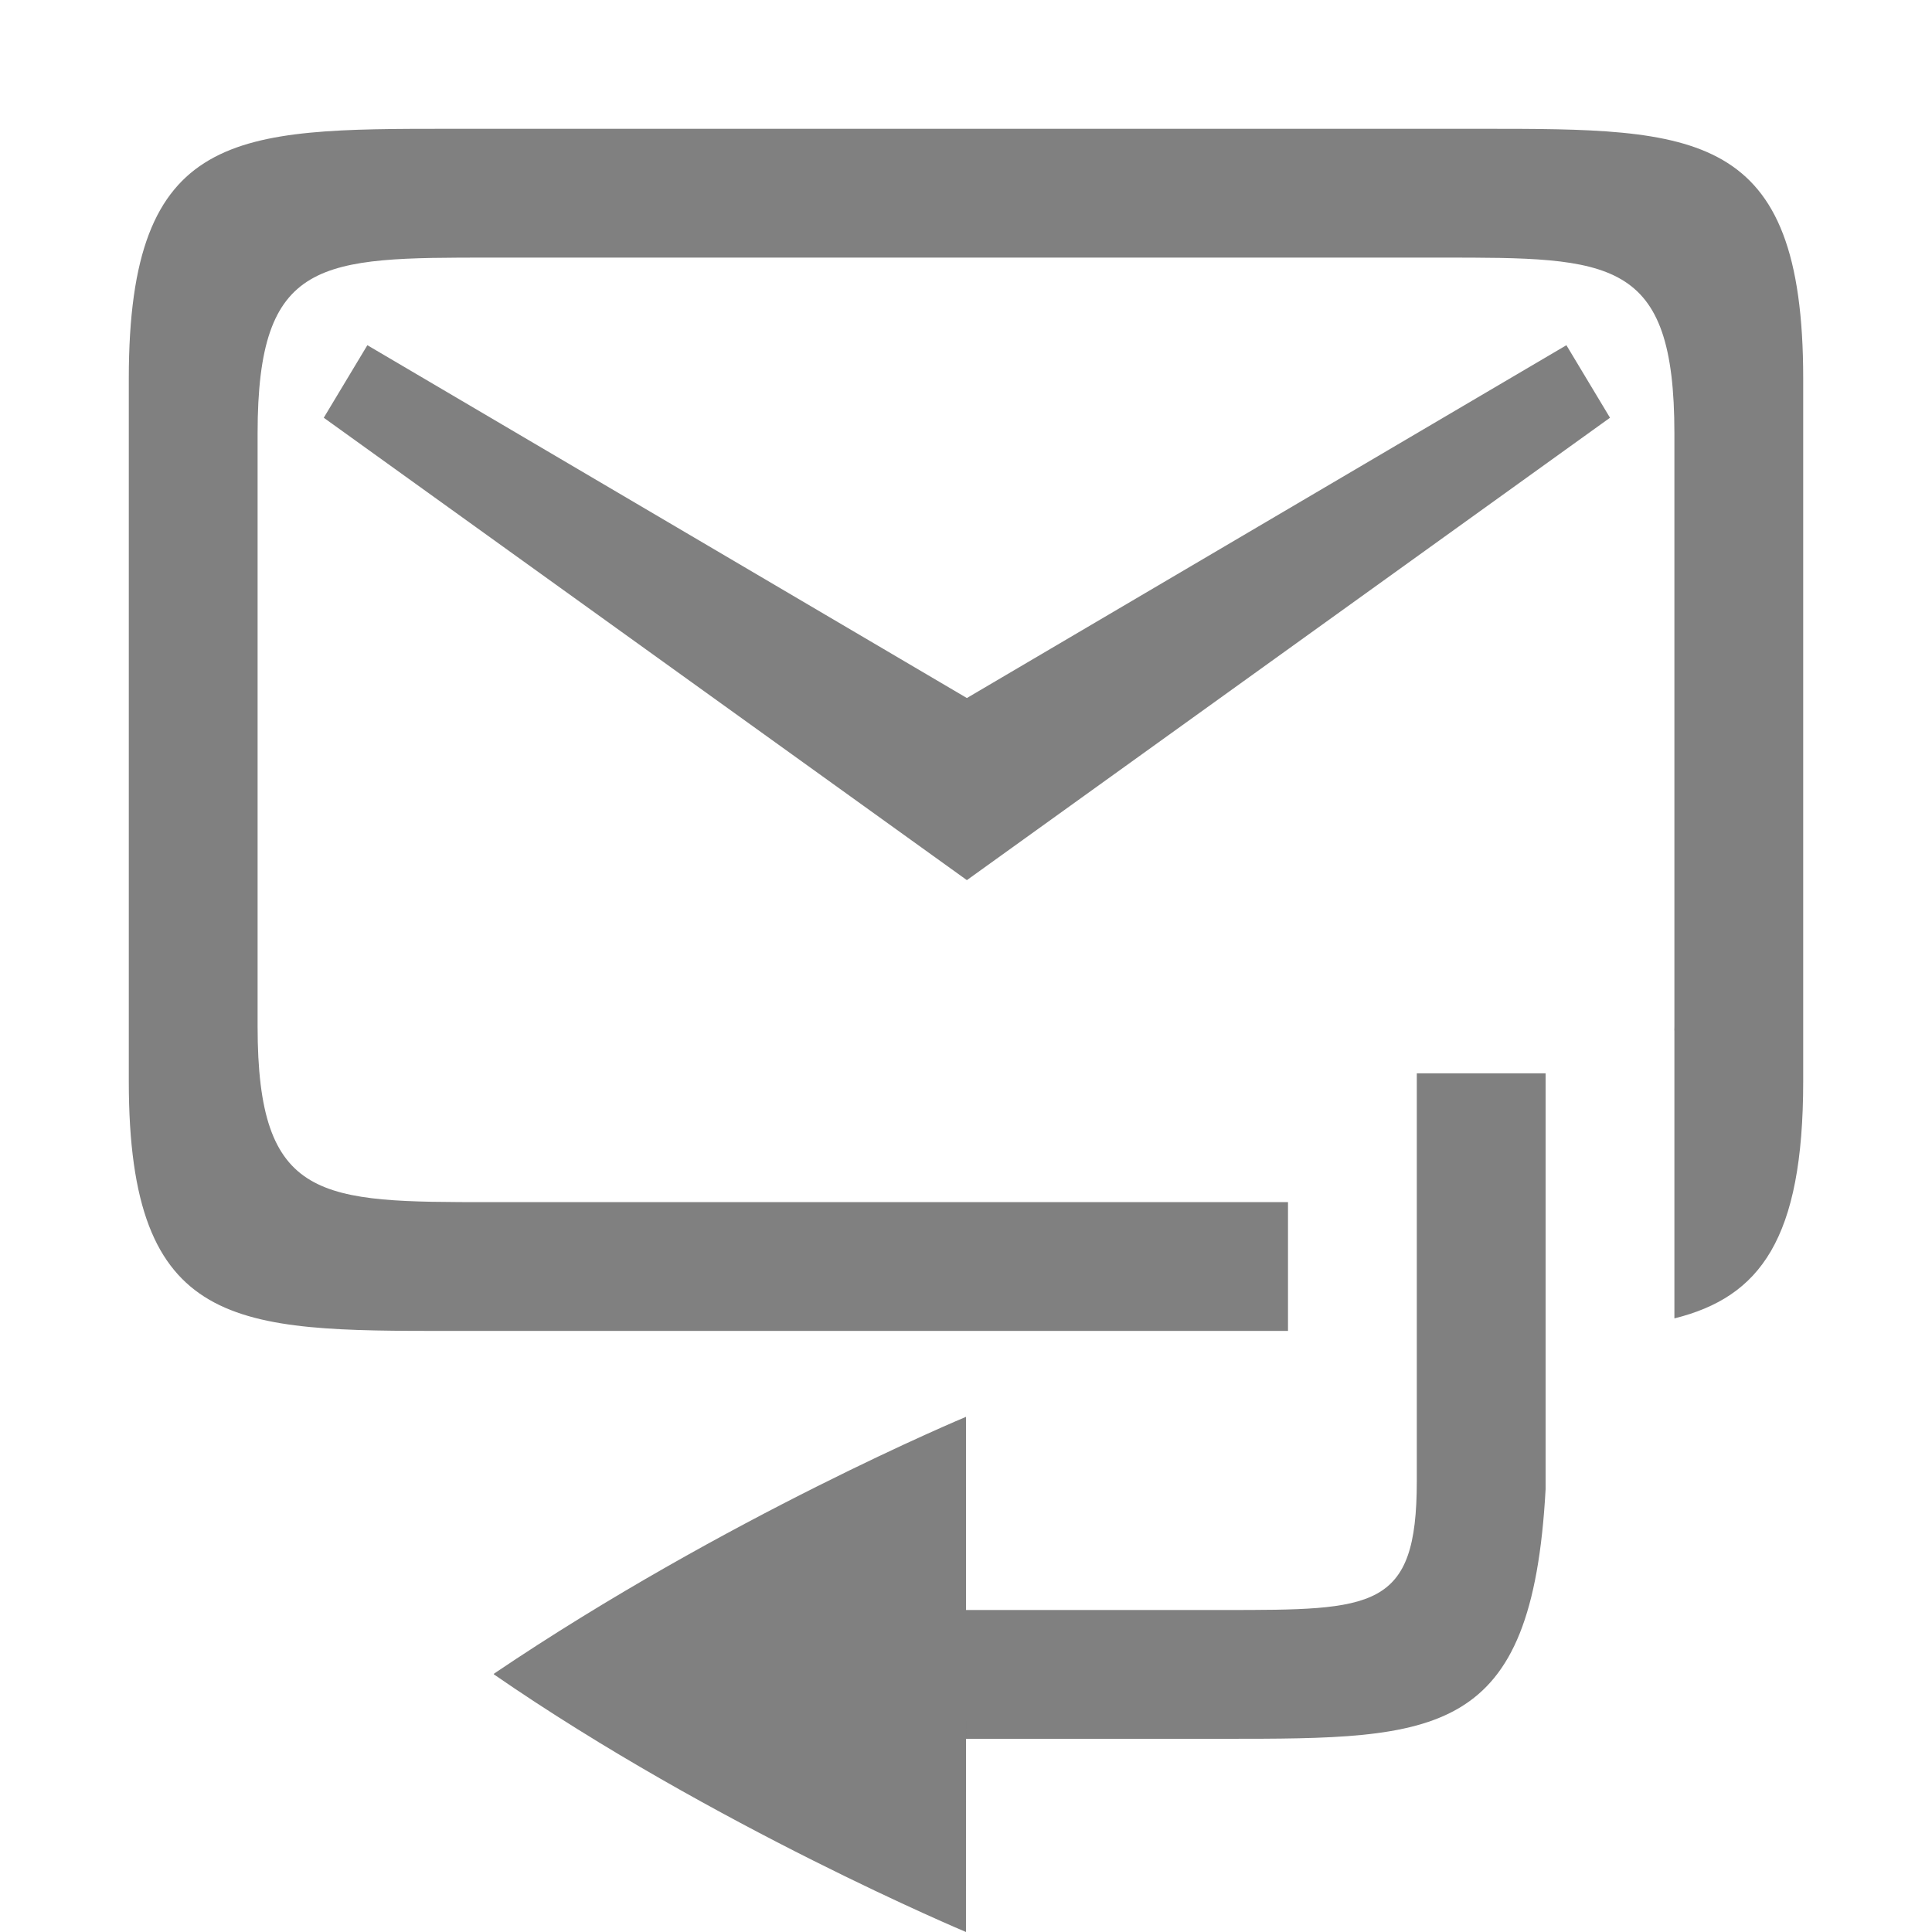 <?xml version="1.0" encoding="UTF-8" standalone="no"?>
<!-- Created with Inkscape (http://www.inkscape.org/) -->

<svg
   xmlns:dc="http://purl.org/dc/elements/1.1/"
   xmlns:cc="http://creativecommons.org/ns#"
   xmlns:rdf="http://www.w3.org/1999/02/22-rdf-syntax-ns#"
   xmlns:svg="http://www.w3.org/2000/svg"
   xmlns="http://www.w3.org/2000/svg"
   xmlns:sodipodi="http://sodipodi.sourceforge.net/DTD/sodipodi-0.dtd"
   xmlns:inkscape="http://www.inkscape.org/namespaces/inkscape"
   width="90"
   height="90"
   id="svg4874"
   version="1.1"
   inkscape:version="0.91+devel r"
   viewBox="0 0 90 90"
   sodipodi:docname="mail-replyied.svg">
  <defs
     id="defs4876" />
  <sodipodi:namedview
     id="base"
     pagecolor="#ffffff"
     bordercolor="#666666"
     borderopacity="1.0"
     inkscape:pageopacity="0.0"
     inkscape:pageshadow="2"
     inkscape:zoom="7.9580785"
     inkscape:cx="20.130485"
     inkscape:cy="33.990617"
     inkscape:document-units="px"
     inkscape:current-layer="g1311"
     showgrid="true"
     showborder="true"
     fit-margin-top="0"
     fit-margin-left="0"
     fit-margin-right="0"
     fit-margin-bottom="0"
     inkscape:snap-bbox="true"
     inkscape:bbox-paths="true"
     inkscape:bbox-nodes="true"
     inkscape:snap-bbox-edge-midpoints="true"
     inkscape:snap-bbox-midpoints="true"
     inkscape:object-paths="true"
     inkscape:snap-intersection-paths="true"
     inkscape:object-nodes="true"
     inkscape:snap-smooth-nodes="true"
     inkscape:snap-midpoints="true"
     inkscape:snap-object-midpoints="true"
     inkscape:snap-center="true"
     showguides="true"
     inkscape:guide-bbox="true">
    <inkscape:grid
       type="xygrid"
       id="grid5451"
       empspacing="6" />
    <sodipodi:guide
       orientation="1,0"
       position="6,77"
       id="guide4063" />
    <sodipodi:guide
       orientation="1,0"
       position="3,78"
       id="guide4065" />
    <sodipodi:guide
       orientation="0,1"
       position="55,84"
       id="guide4067" />
    <sodipodi:guide
       orientation="0,1"
       position="53,87"
       id="guide4069" />
    <sodipodi:guide
       orientation="0,1"
       position="20,3"
       id="guide4071" />
    <sodipodi:guide
       orientation="0,1"
       position="20,6"
       id="guide4073" />
    <sodipodi:guide
       orientation="1,0"
       position="87,7"
       id="guide4075" />
    <sodipodi:guide
       orientation="1,0"
       position="84,7"
       id="guide4077" />
    <sodipodi:guide
       orientation="0,1"
       position="58,81"
       id="guide4074" />
    <sodipodi:guide
       orientation="1,0"
       position="9,74"
       id="guide4076" />
    <sodipodi:guide
       orientation="0,1"
       position="21,9"
       id="guide4078" />
    <sodipodi:guide
       orientation="1,0"
       position="81,4"
       id="guide4080" />
  </sodipodi:namedview>
  <g
     inkscape:label="Layer 1"
     inkscape:groupmode="layer"
     id="layer1"
     transform="translate(67.857,-84.505)">
    <g
       transform="matrix(0,-1,-1,0,373.505,516.505)"
       id="g4845"
       style="display:inline">
      <g
         transform="matrix(0,-1,-1,0,567.362,615.362)"
         id="g1311"
         inkscape:export-filename="envelope02.png"
         inkscape:export-xdpi="90"
         inkscape:export-ydpi="90">
        <g
           id="g1313"
           transform="matrix(1.875,0,0,1.875,-366,-1657.817)">
          <rect
             transform="translate(0,804.362)"
             y="152"
             x="288"
             height="48"
             width="48"
             id="rect1315"
             style="opacity:0.212;fill:none;stroke:none" />
        </g>
        <path
           style="font-style:normal;font-variant:normal;font-weight:normal;font-stretch:normal;font-size:15px;line-height:125%;font-family:Ubuntu;-inkscape-font-specification:Ubuntu;text-align:center;letter-spacing:0px;word-spacing:0px;writing-mode:lr-tb;text-anchor:middle;display:inline;fill:#808080;fill-opacity:1;stroke:none"
           d="M 21 6 C 11 6 6 6 6 17.627 L 6 50.373 C 6 62 11 62 21 62 L 60 62 L 60 56 L 22.867 56 C 14.934 56 12 56.001 12 47.809 L 12 20.191 C 12 11.999 14.934 12 22.867 12 L 67.133 12 C 75.066 12 78 11.999 78 20.191 L 78 47.809 C 78 47.877 77.996 47.933 77.996 48 L 78 48 L 78 61.416 C 81.996 60.421 84 57.723 84 50.373 L 84 17.627 C 84 6 79 6 69 6 L 21 6 z "
           transform="translate(174,135.362)"
           id="path4170" />
        <path
           inkscape:connector-curvature="0"
           id="path4173"
           d="m 191.113,151.443 27.928,16.436 27.928,-16.436 2.031,3.379 -29.959,21.54 -29.959,-21.54 2.031,-3.379 z"
           style="font-style:normal;font-variant:normal;font-weight:normal;font-stretch:normal;font-size:15px;line-height:125%;font-family:Ubuntu;-inkscape-font-specification:Ubuntu;text-align:center;letter-spacing:0px;word-spacing:0px;writing-mode:lr-tb;text-anchor:middle;display:inline;fill:#808080;fill-opacity:1;stroke:none" />
        <path
           style="font-style:normal;font-variant:normal;font-weight:normal;font-stretch:normal;font-size:15px;line-height:125%;font-family:Ubuntu;-inkscape-font-specification:Ubuntu;text-align:center;letter-spacing:0px;word-spacing:0px;writing-mode:lr-tb;text-anchor:middle;display:inline;fill:#808080;fill-opacity:1;stroke:none"
           d="m 219,216.362 12,0 c 10,0 14.368,-0.017 15,-11.627 l 0,-19.373 -6,0 0,19 c 0,6 -2,6 -9,6 l -12,0 z"
           id="path4229"
           inkscape:connector-curvature="0"
           sodipodi:nodetypes="cssccsscc" />
        <path
           sodipodi:nodetypes="ccsssccc"
           inkscape:transform-center-y="-0.00038024443"
           inkscape:transform-center-x="10.999323"
           inkscape:connector-curvature="0"
           id="path2194-83"
           d="m 218.999,225.362 c 0,0 -11.736,-4.919 -21.999,-12.006 0,-0.003 0,-0.005 0.004,-0.008 0,-0.003 0.004,-0.006 0.005,-0.008 0,-0.003 0.004,-0.006 0.005,-0.008 0,-0.003 0.004,-0.006 0.004,-0.008 10.826,-7.313 21.984,-11.961 21.984,-11.961 z"
           style="color:#000000;display:inline;overflow:visible;visibility:visible;fill:#808080;fill-opacity:1;fill-rule:nonzero;stroke:none;stroke-width:3;marker:none;enable-background:accumulate" />
      </g>
    </g>
  </g>
</svg>
